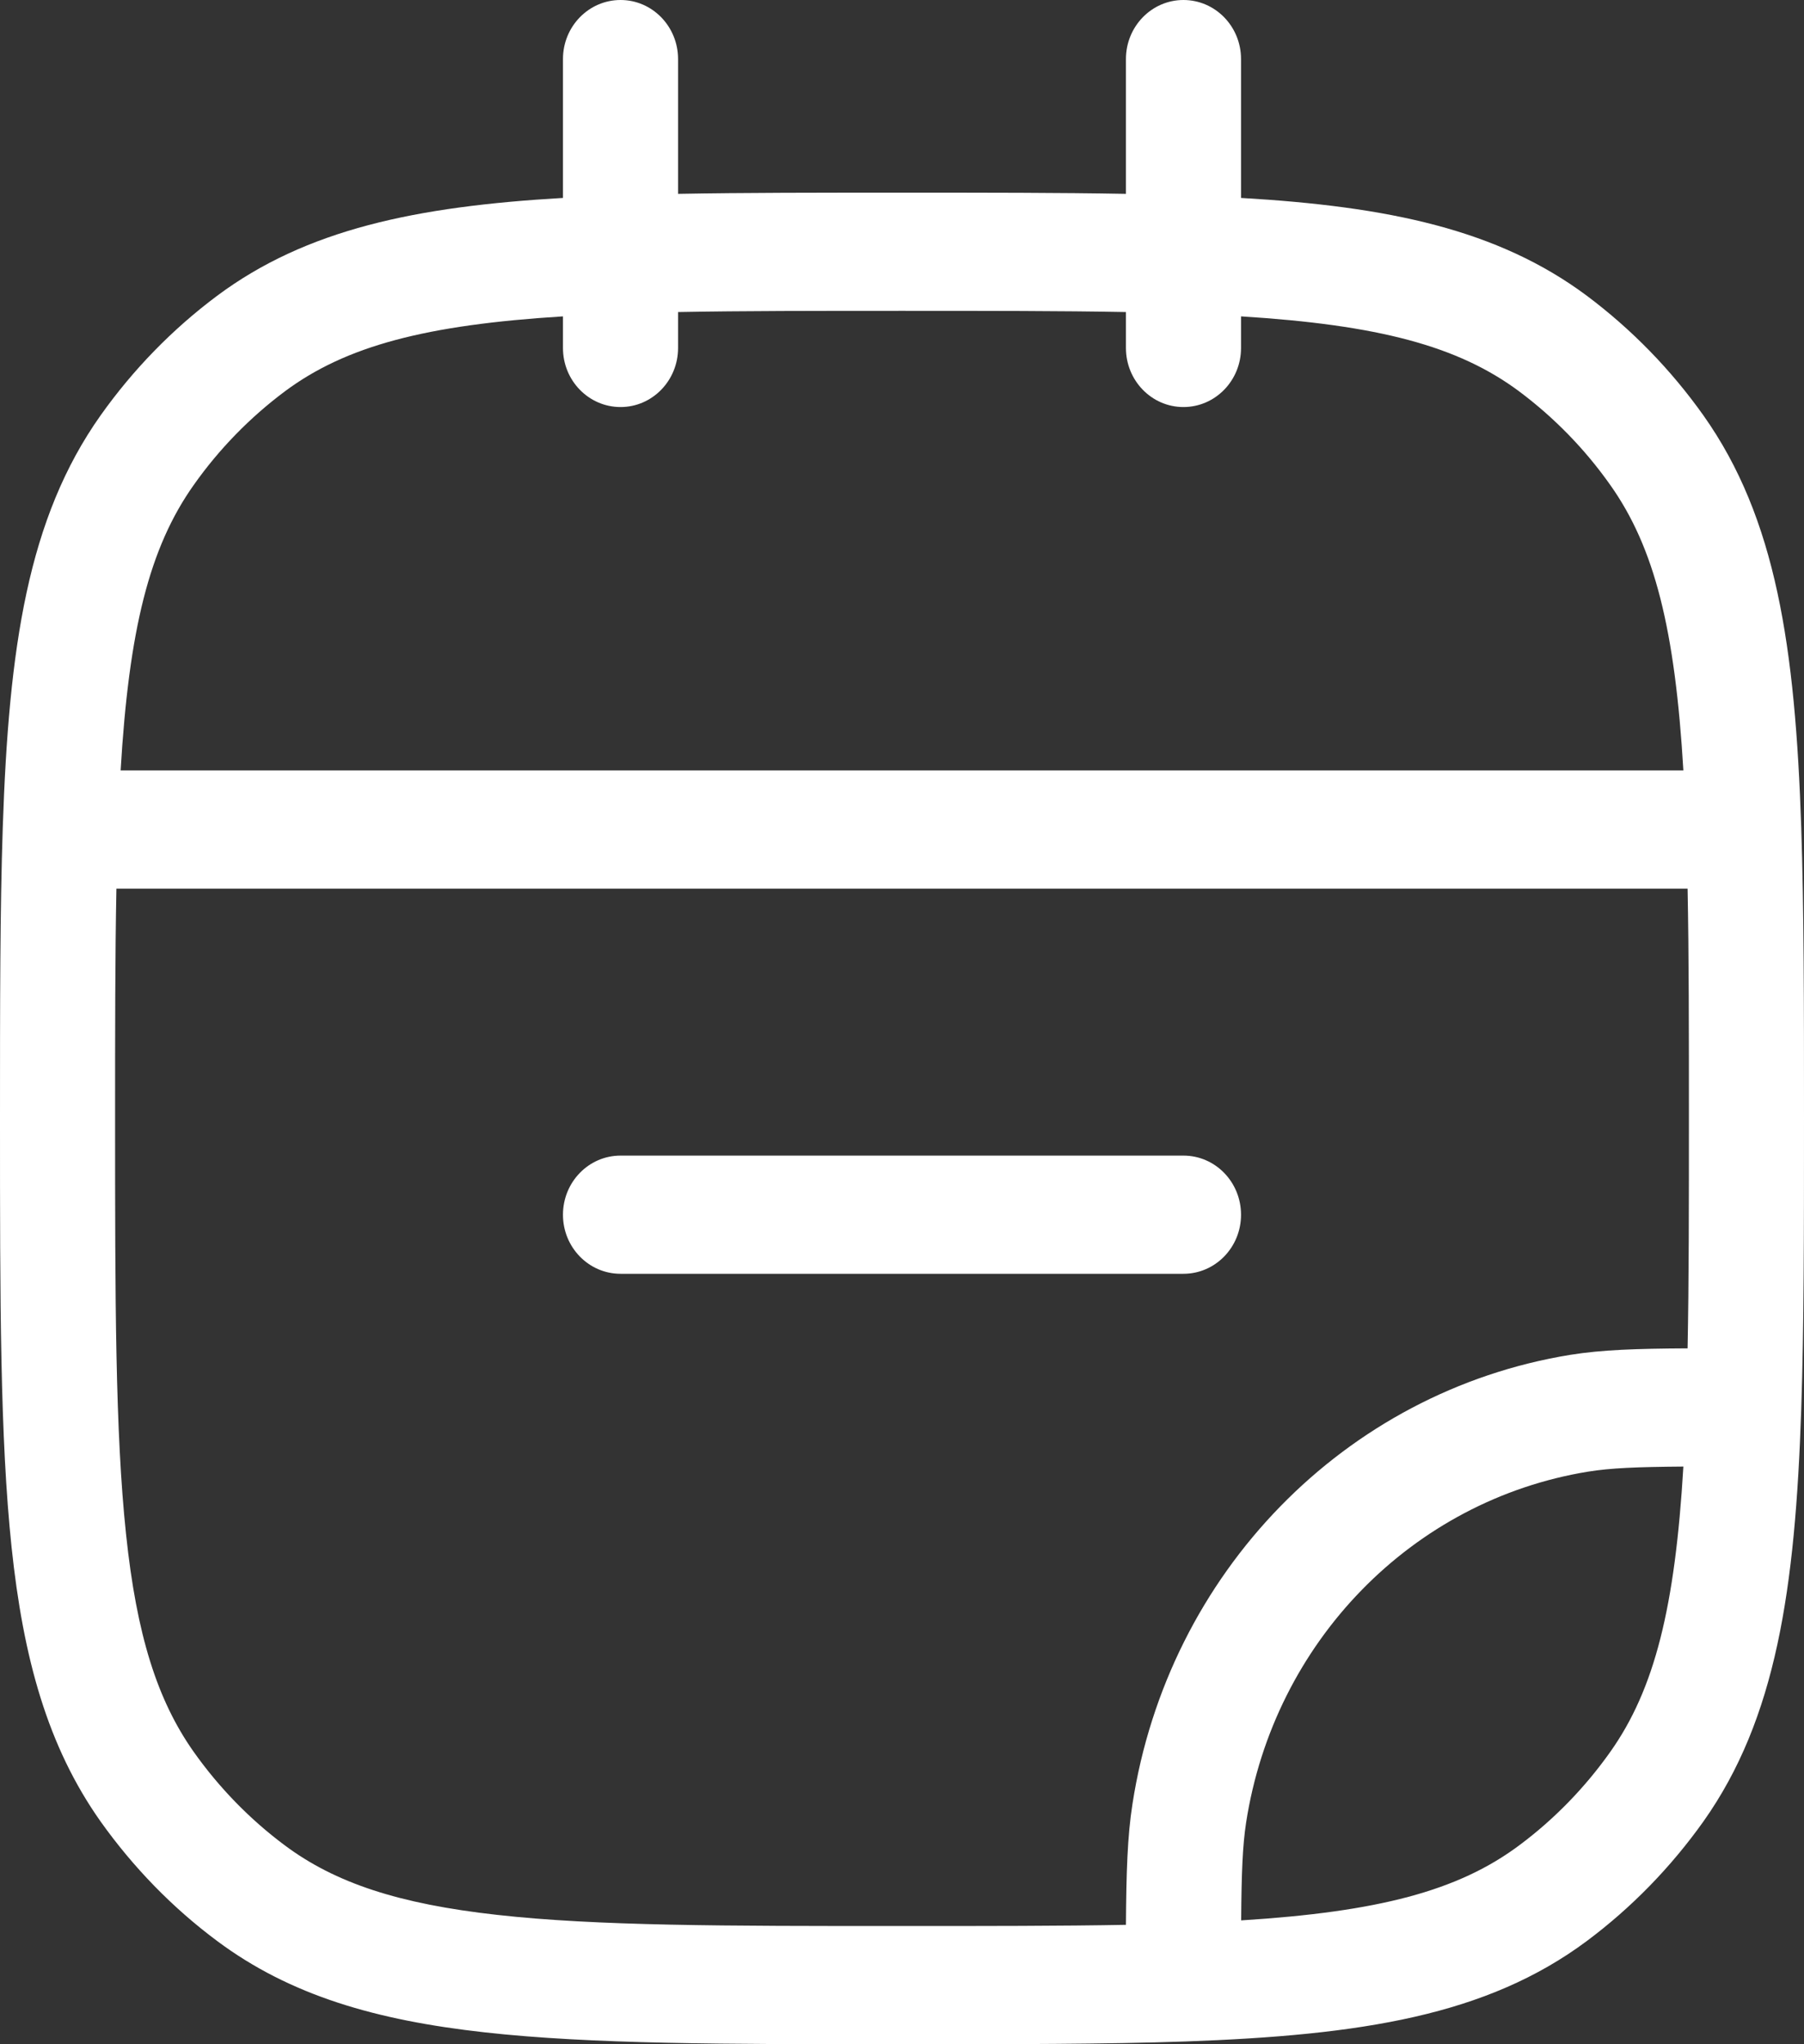 <svg width="15" height="17" viewBox="0 0 15 17" fill="none" xmlns="http://www.w3.org/2000/svg">
<rect x="0" y="0" width="15" height="17" fill="#333333" stroke="none"/>
<path fill-rule="evenodd" clip-rule="evenodd" d="M5.16 0C5.424 0 5.638 0.22 5.638 0.491V1.612C6.187 1.602 6.802 1.602 7.493 1.602H7.507C8.198 1.602 8.813 1.602 9.362 1.612V0.491C9.362 0.22 9.576 0 9.84 0C10.105 0 10.319 0.22 10.319 0.491V1.646C11.542 1.717 12.453 1.907 13.195 2.46C13.566 2.738 13.893 3.073 14.164 3.455C14.769 4.31 14.927 5.382 14.977 6.881C15 7.566 15 8.363 15 9.294V9.308C15 10.238 15 11.036 14.977 11.72C14.927 13.219 14.769 14.292 14.164 15.147C13.893 15.528 13.566 15.864 13.195 16.141C12.362 16.762 11.317 16.925 9.857 16.977C9.19 17 8.413 17 7.507 17H7.471C6.033 17 4.915 17 4.029 16.901C3.129 16.801 2.413 16.595 1.805 16.141C1.433 15.864 1.107 15.528 0.836 15.147C0.395 14.523 0.193 13.788 0.096 12.864C-7.70422e-06 11.955 -4.31627e-06 10.807 5.89645e-08 9.331L1.35056e-07 9.294C-1.71265e-08 8.363 -1.68827e-07 7.566 0.023 6.881C0.073 5.382 0.231 4.31 0.836 3.455C1.107 3.073 1.433 2.738 1.805 2.46C2.547 1.907 3.458 1.717 4.681 1.646V0.491C4.681 0.22 4.895 0 5.16 0ZM4.681 2.631C3.542 2.702 2.877 2.876 2.368 3.255C2.078 3.472 1.822 3.734 1.611 4.033C1.241 4.555 1.072 5.238 1.003 6.407H13.997C13.928 5.238 13.759 4.555 13.389 4.033C13.178 3.734 12.922 3.472 12.632 3.255C12.123 2.876 11.458 2.702 10.319 2.631V2.894C10.319 3.165 10.105 3.385 9.84 3.385C9.576 3.385 9.362 3.165 9.362 2.894V2.595C8.82 2.585 8.206 2.585 7.5 2.585C6.794 2.585 6.18 2.585 5.638 2.595V2.894C5.638 3.165 5.424 3.385 5.16 3.385C4.895 3.385 4.681 3.165 4.681 2.894V2.631ZM14.032 7.39H0.968C0.957 7.946 0.957 8.576 0.957 9.301C0.957 10.813 0.958 11.908 1.048 12.758C1.136 13.598 1.308 14.14 1.611 14.569C1.822 14.867 2.078 15.13 2.368 15.346C2.786 15.658 3.314 15.833 4.132 15.924C4.96 16.017 6.027 16.017 7.5 16.017C8.206 16.017 8.82 16.017 9.362 16.007C9.365 15.572 9.374 15.272 9.416 15.004C9.712 13.081 11.182 11.572 13.056 11.267C13.316 11.225 13.609 11.215 14.032 11.213C14.043 10.656 14.043 10.026 14.043 9.301C14.043 8.576 14.043 7.946 14.032 7.39ZM13.997 12.196C13.609 12.199 13.392 12.208 13.206 12.238C11.742 12.476 10.593 13.655 10.361 15.158C10.332 15.349 10.323 15.572 10.32 15.97C11.458 15.899 12.123 15.726 12.632 15.346C12.922 15.13 13.178 14.867 13.389 14.569C13.759 14.047 13.928 13.364 13.997 12.196ZM4.681 10.102C4.681 9.83 4.895 9.61 5.16 9.61H9.84C10.105 9.61 10.319 9.83 10.319 10.102C10.319 10.373 10.105 10.593 9.84 10.593H5.16C4.895 10.593 4.681 10.373 4.681 10.102Z" fill="white"/>
</svg>
